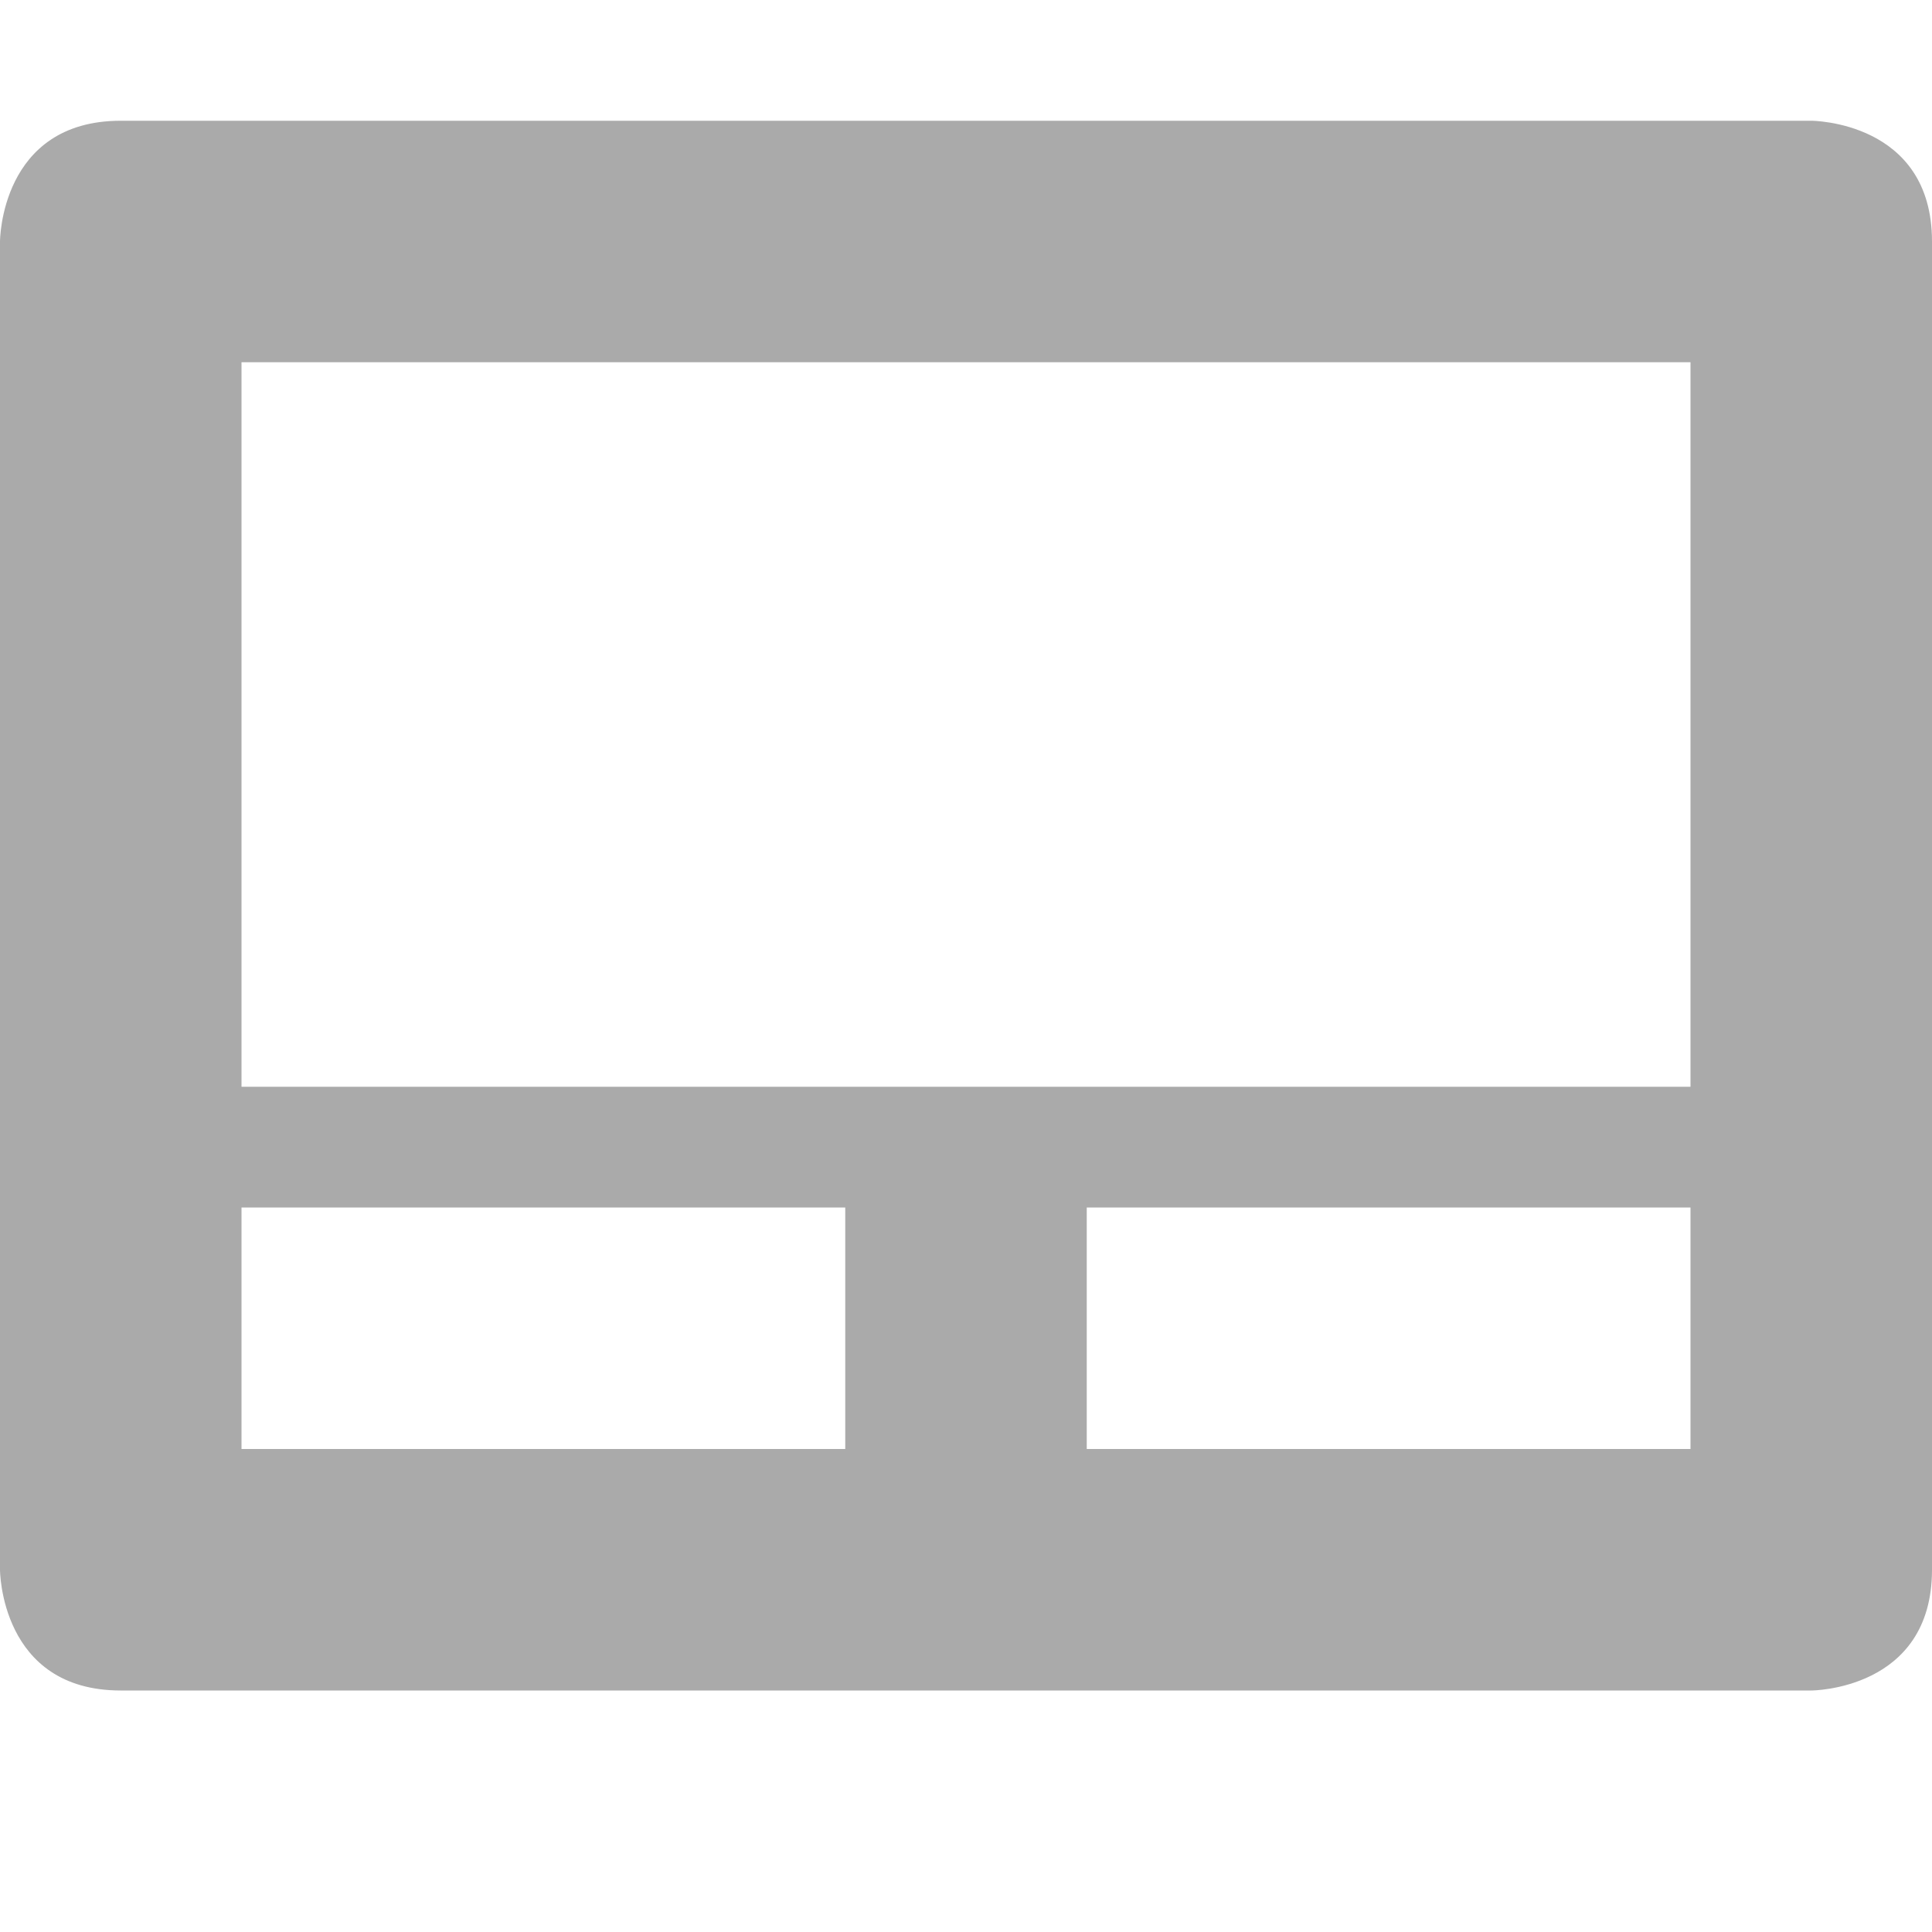 
<svg xmlns="http://www.w3.org/2000/svg" xmlns:xlink="http://www.w3.org/1999/xlink" width="16px" height="16px" viewBox="0 0 16 16" version="1.1">
<g id="surface1">
<path style=" stroke:none;fill-rule:nonzero;fill:#aaaaaa;fill-opacity:1;" d="M 1 1 C 0 1 0 2 0 2 L 0 13 C 0 13 0 14 1 14 L 15 14 C 15 14 16 14 16 13 L 16 2 C 16 1 15 1 15 1 Z M 2 3 L 14 3 L 14 9 L 2 9 Z M 2 10 L 7 10 L 7 12 L 2 12 Z M 9 10 L 14 10 L 14 12 L 9 12 Z M 9 10 "/>
</g>
</svg>
